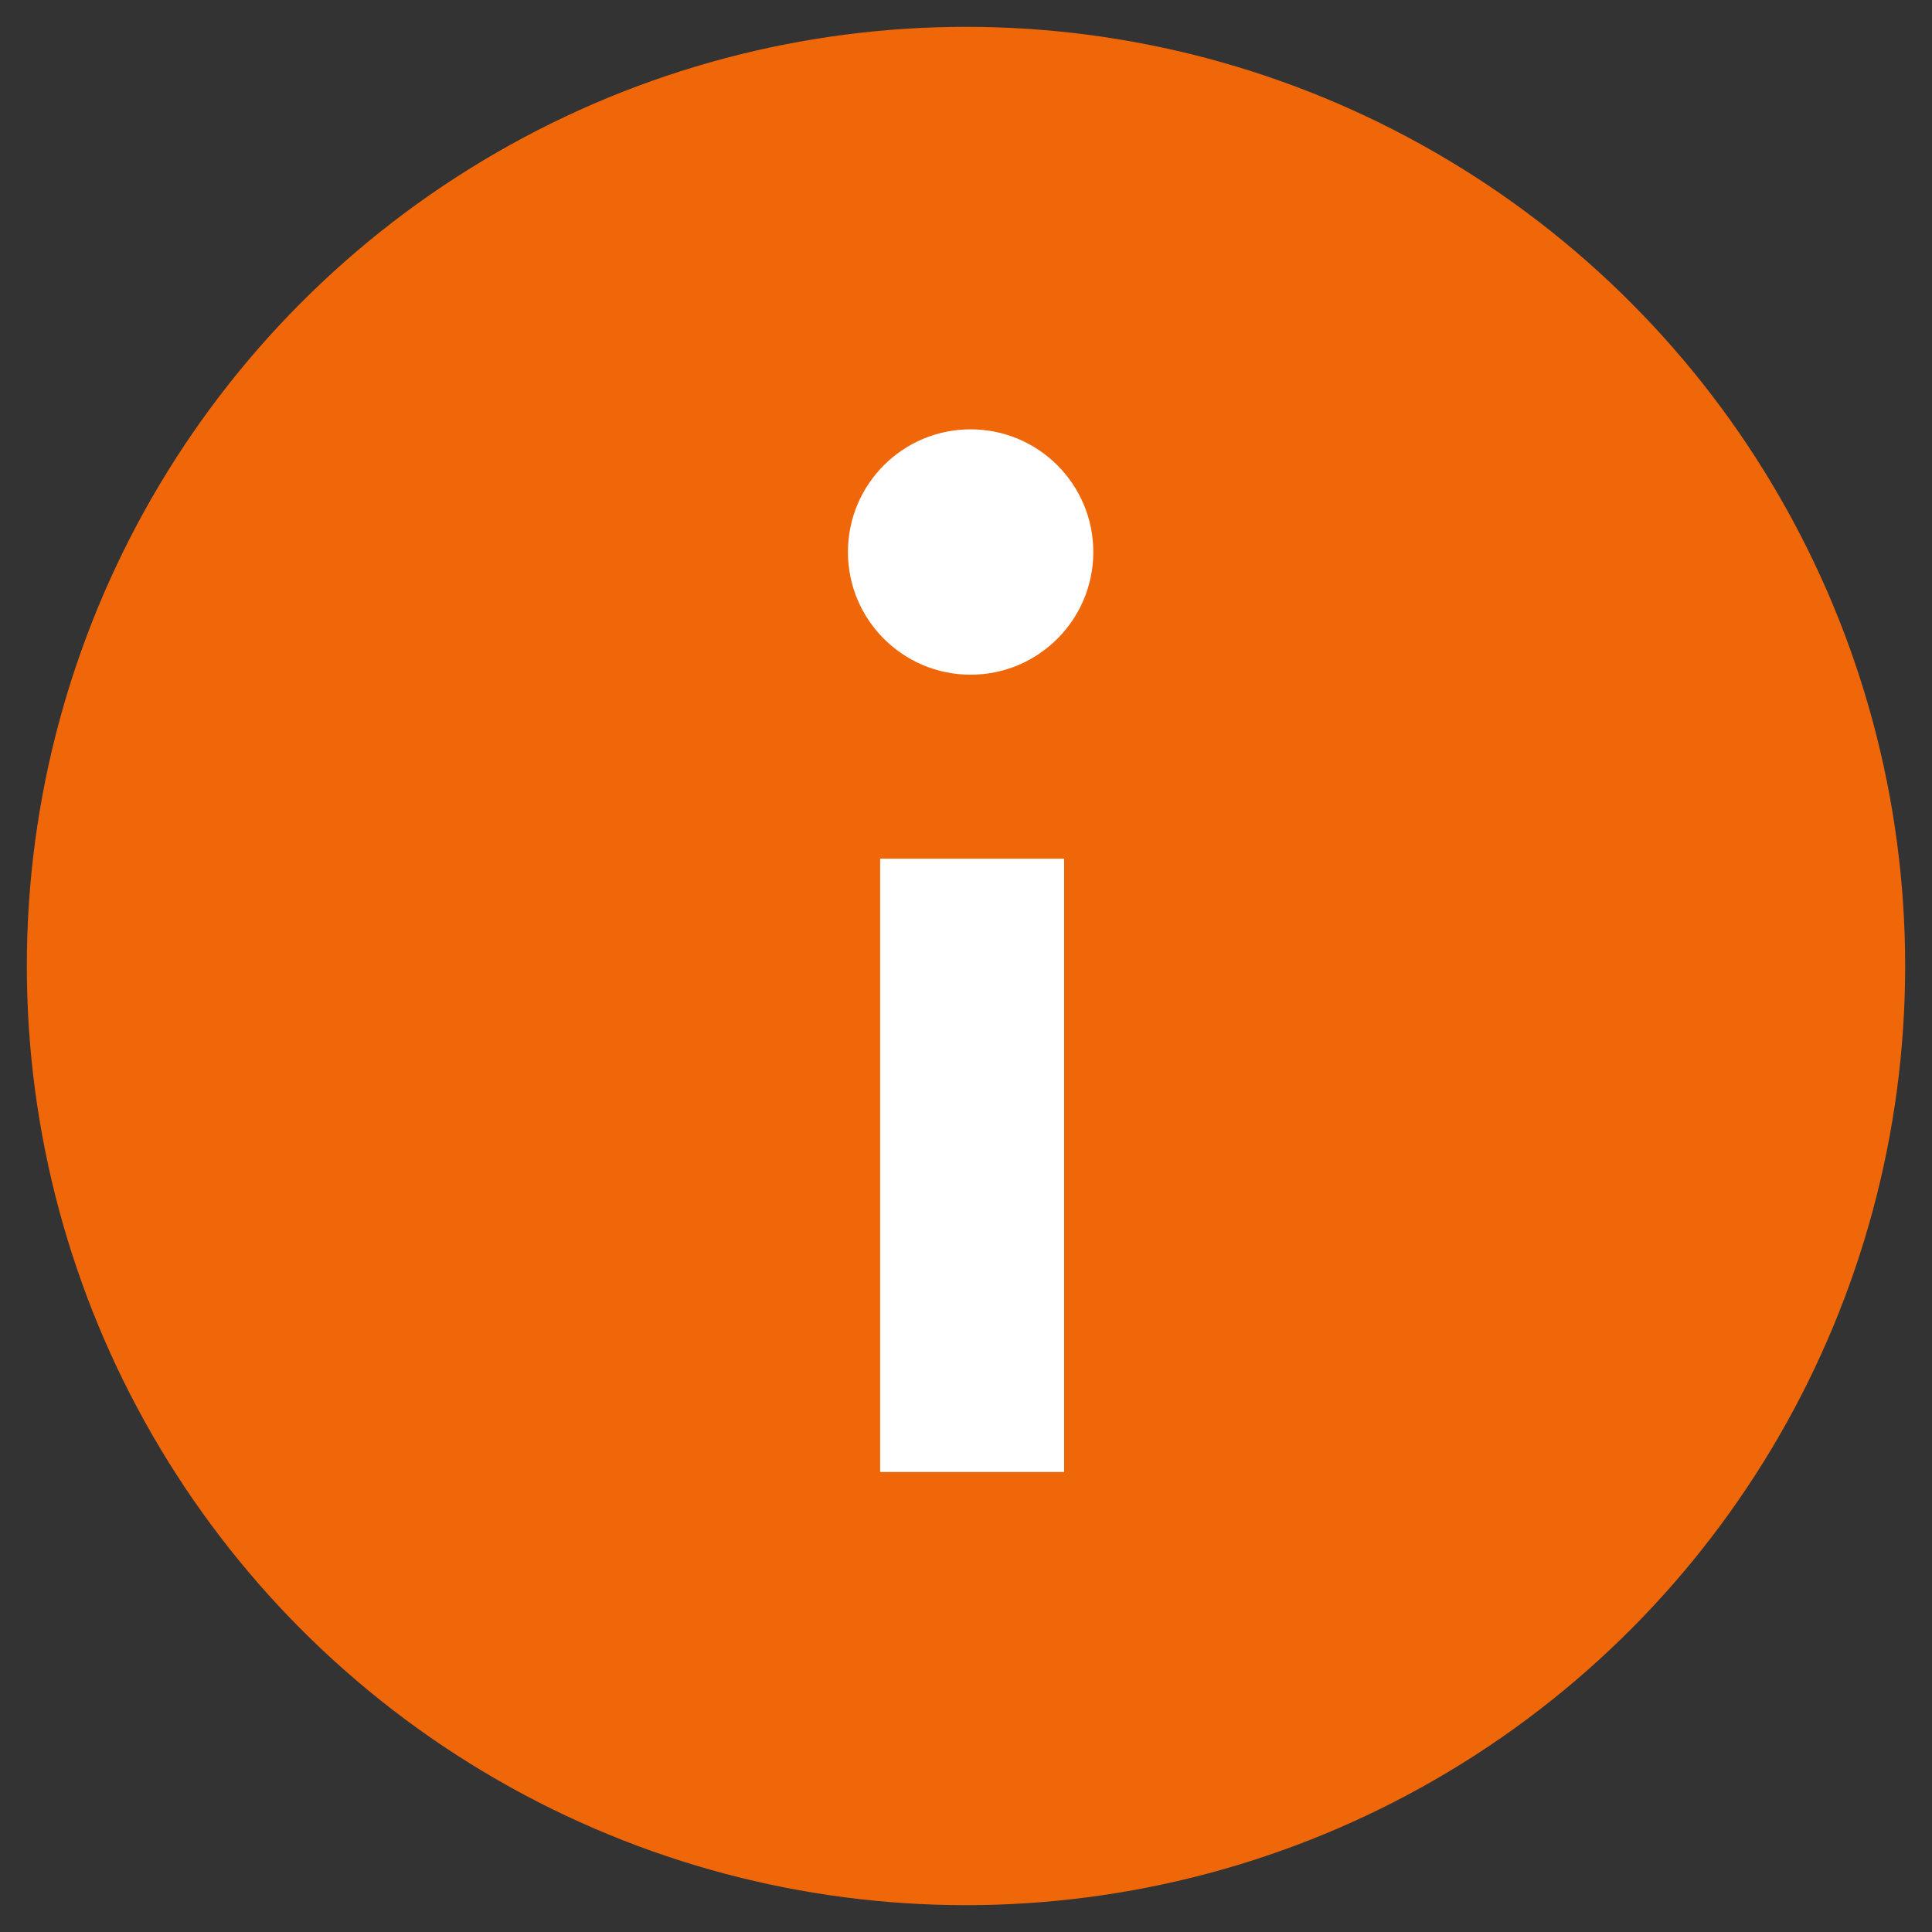 <svg xmlns="http://www.w3.org/2000/svg" width="18" height="18" viewBox="0 0 18 18"><rect x="0" y="0" width="18" height="18" fill="#333333" stroke="none"/><g fill="none" fill-rule="evenodd" transform="translate(1 1)"><circle cx="8" cy="8" r="8" fill="#f0670a" stroke="#f0670a" stroke-width="1.5"/><circle cx="8.043" cy="4.143" r="1.143" fill="#FFF"/><path fill="#FFF" d="M7.2 7h1.714v5.714H7.2z"/></g></svg>
